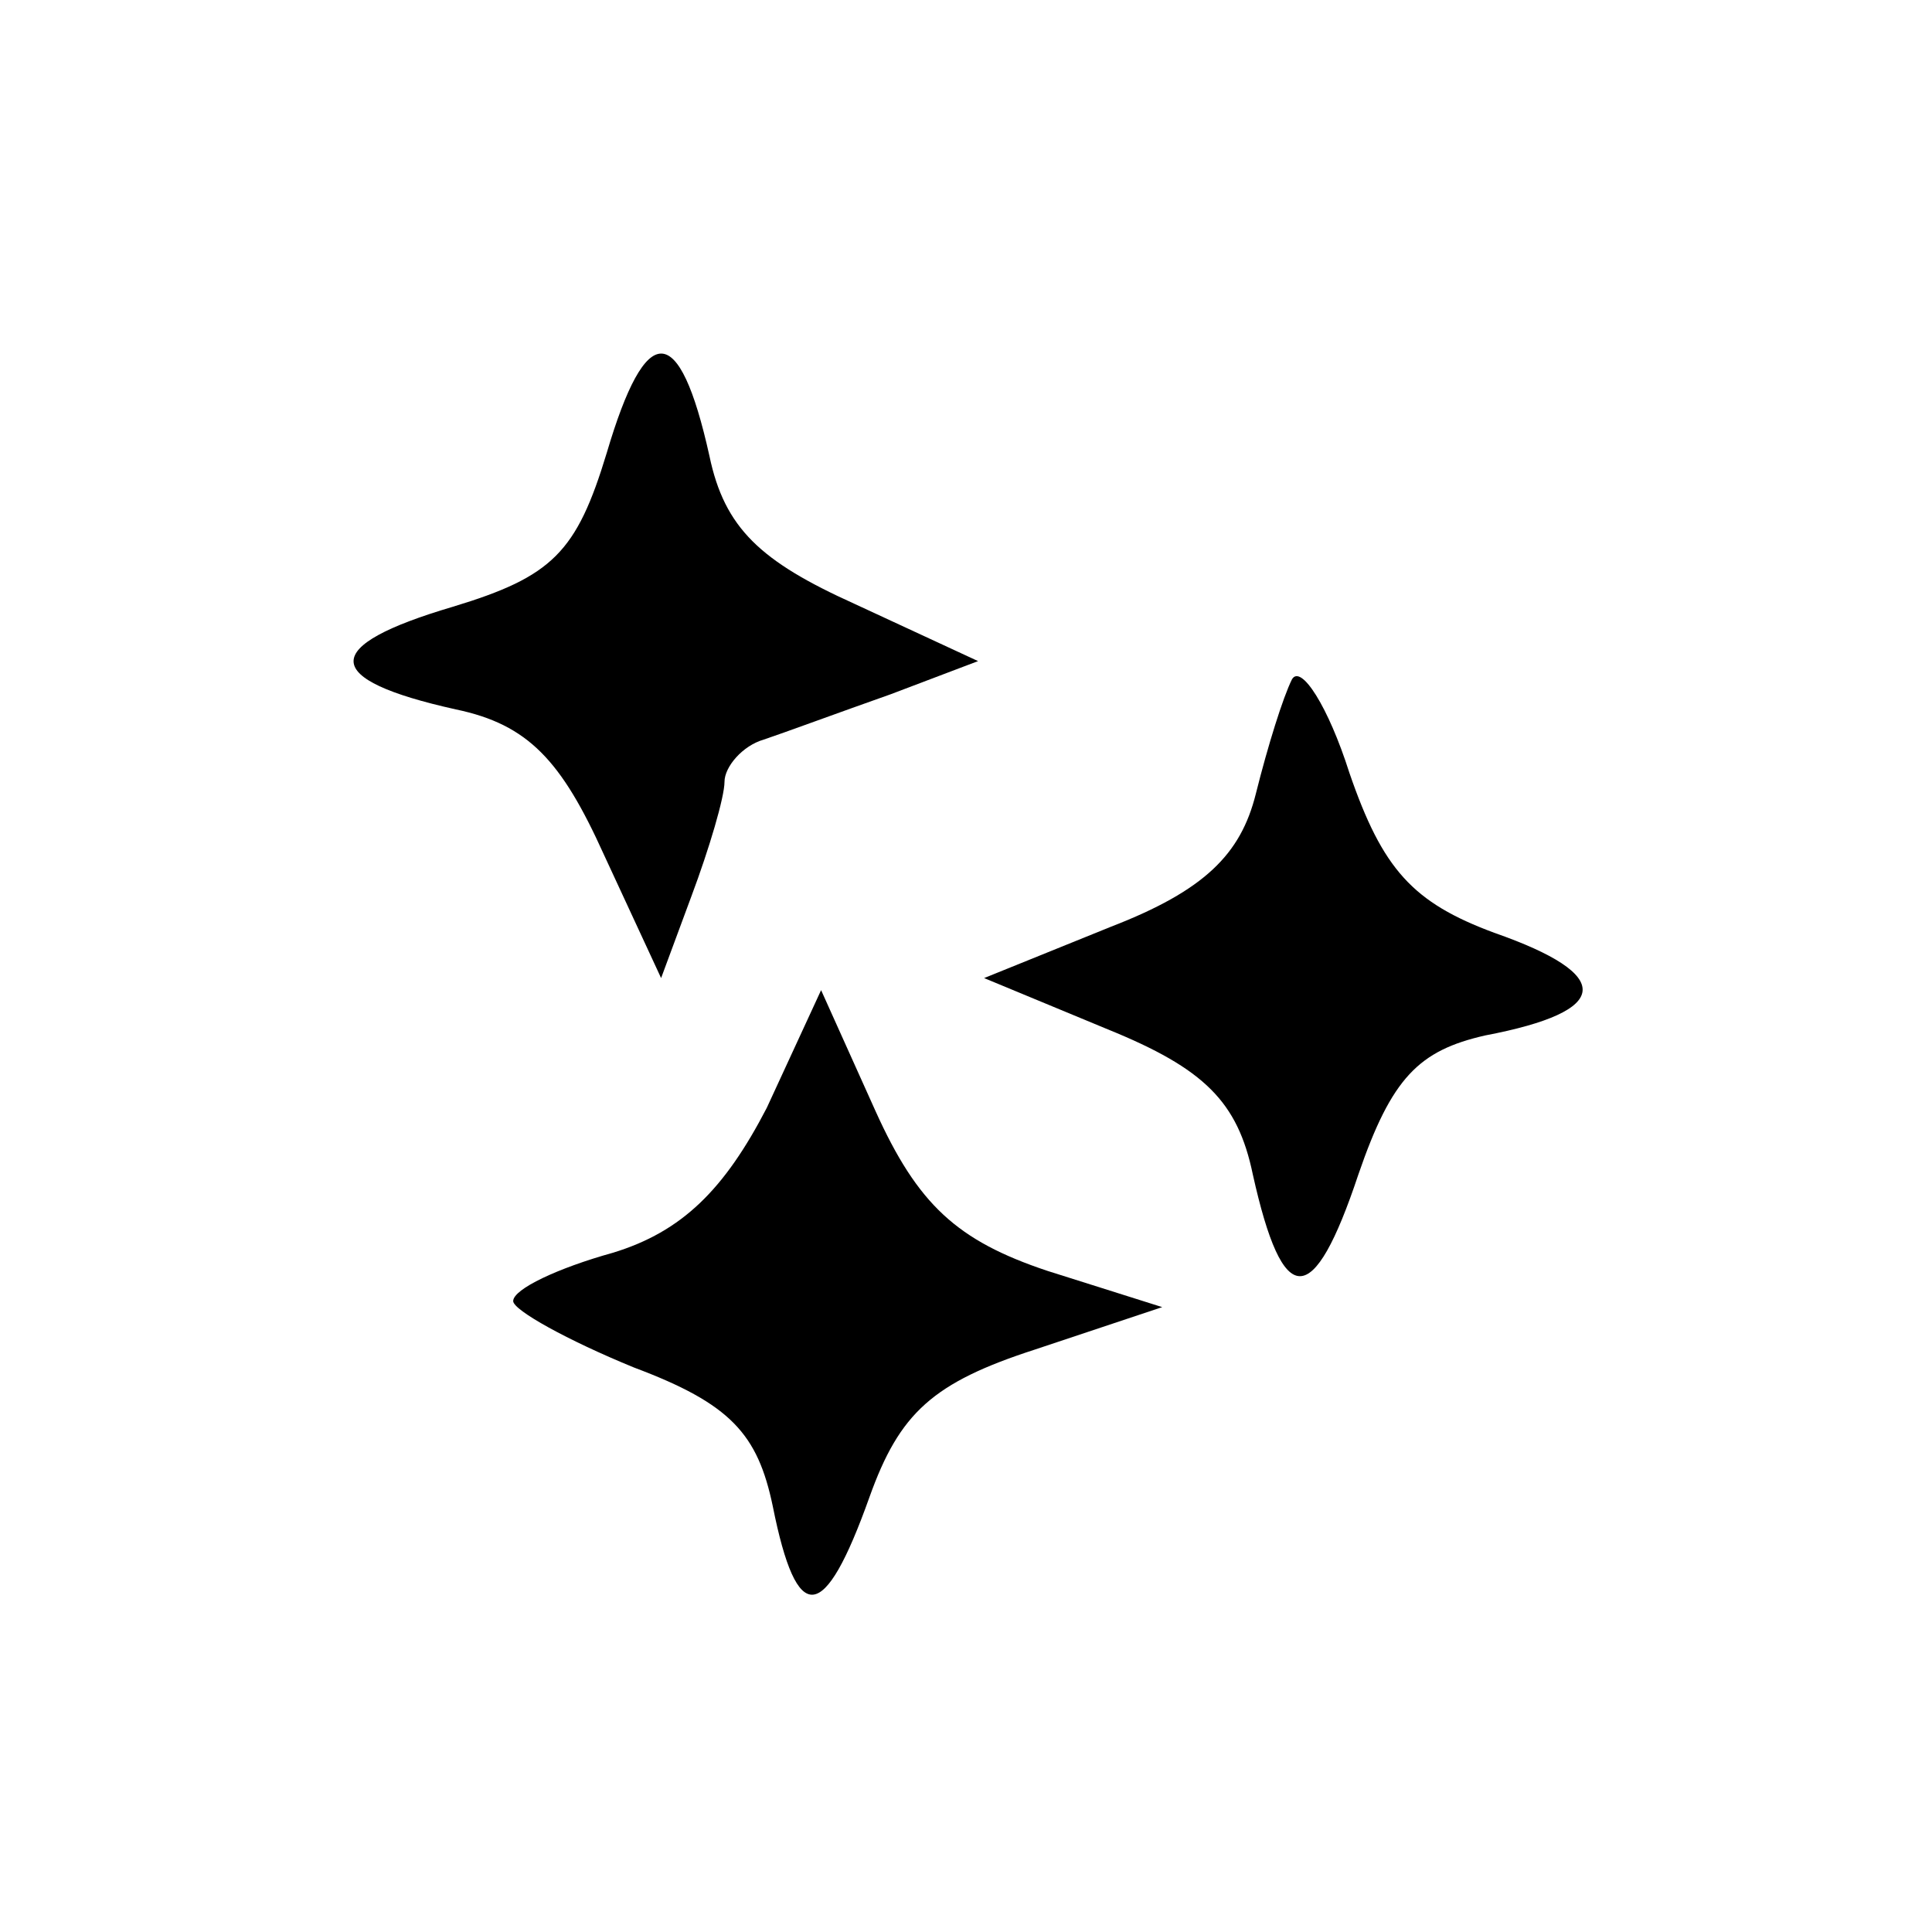 <?xml version="1.0" standalone="no"?>
<!DOCTYPE svg PUBLIC "-//W3C//DTD SVG 20010904//EN"
 "http://www.w3.org/TR/2001/REC-SVG-20010904/DTD/svg10.dtd">
<svg version="1.0" xmlns="http://www.w3.org/2000/svg"
 width="64pt" height="64pt" viewBox="0 0 64 64"
 preserveAspectRatio="xMidYMid meet">
<g transform="translate(0,64) scale(0.1,-0.1)"
fill="#000000" stroke="none">
<path d="M201 490 c-10 -33 -18 -41 -51 -51 -44 -13 -44 -24 1 -34 24 -5 35
-17 49 -48 l19 -41 10 27 c6 16 11 33 11 38 0 5 6 12 13 14 6 2 25 9 42 15
l29 11 -41 19 c-31 14 -43 25 -48 49 -10 45 -21 45 -34 1z"/>
<path d="M428 415 c-3 -6 -8 -22 -12 -38 -5 -20 -17 -32 -48 -44 l-42 -17 41
-17 c32 -13 43 -24 48 -48 10 -45 20 -45 35 0 11 32 20 41 42 46 42 8 43 20 3
34 -27 10 -37 21 -48 53 -7 22 -16 36 -19 31z"/>
<path d="M254 273 c-14 -27 -28 -41 -51 -48 -18 -5 -33 -12 -33 -16 0 -3 18
-13 40 -22 32 -12 41 -22 46 -46 8 -40 17 -39 32 3 10 28 21 38 55 49 l42 14
-38 12 c-30 10 -43 22 -57 53 l-18 40 -18 -39z"/>
</g>
</svg>
